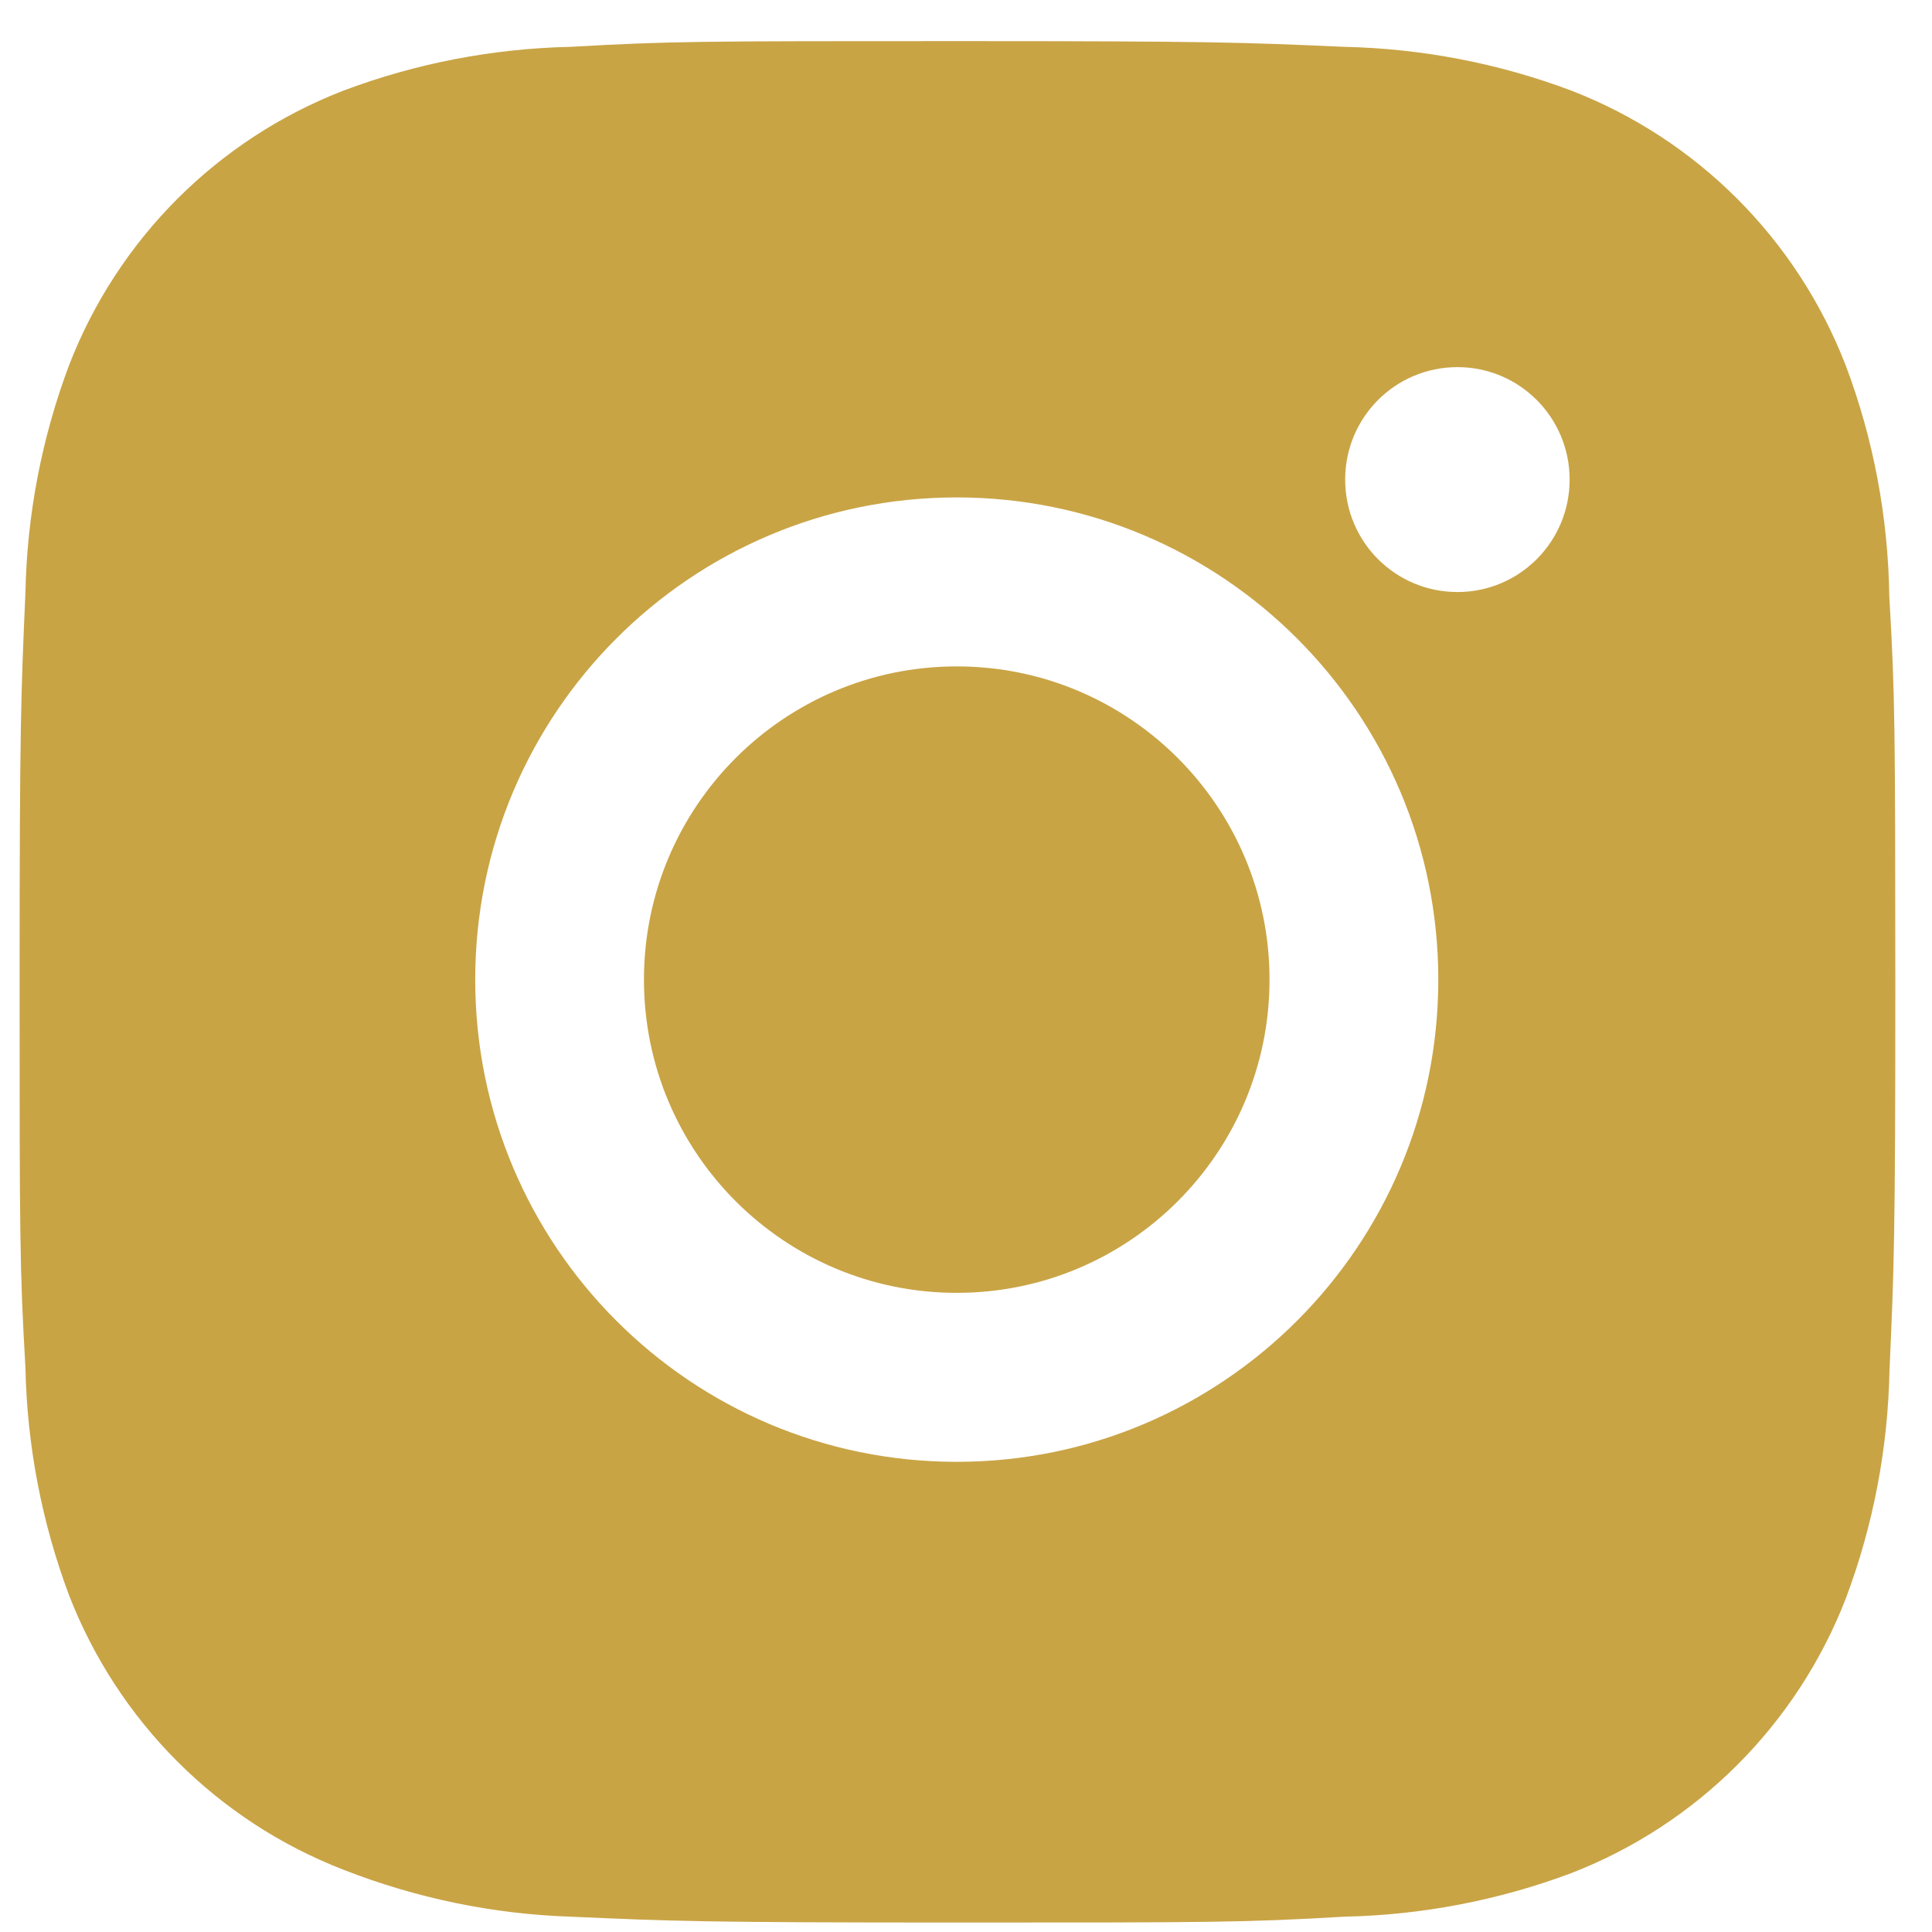 <svg width="39" height="39" viewBox="0 0 39 39" fill="none" xmlns="http://www.w3.org/2000/svg">
<path d="M38.138 12.039C38.115 10.445 37.821 8.864 37.257 7.373C36.271 4.828 34.263 2.815 31.721 1.83C30.251 1.276 28.697 0.979 27.125 0.945C25.102 0.855 24.46 0.83 19.326 0.83C14.191 0.83 13.533 0.83 11.525 0.945C9.954 0.979 8.4 1.276 6.931 1.83C4.388 2.815 2.378 4.828 1.394 7.373C0.841 8.845 0.543 10.401 0.513 11.974C0.423 14.002 0.396 14.644 0.396 19.785C0.396 24.927 0.396 25.584 0.513 27.597C0.545 29.172 0.841 30.726 1.394 32.202C2.38 34.745 4.388 36.758 6.933 37.743C8.396 38.316 9.95 38.64 11.527 38.691C13.552 38.781 14.193 38.809 19.328 38.809C24.463 38.809 25.121 38.809 27.129 38.691C28.7 38.659 30.253 38.362 31.725 37.809C34.267 36.821 36.275 34.808 37.261 32.265C37.815 30.791 38.111 29.237 38.142 27.66C38.233 25.634 38.26 24.992 38.26 19.849C38.256 14.707 38.256 14.054 38.138 12.039ZM19.313 29.509C13.943 29.509 9.593 25.152 9.593 19.775C9.593 14.398 13.943 10.041 19.313 10.041C24.679 10.041 29.034 14.398 29.034 19.775C29.034 25.152 24.679 29.509 19.313 29.509ZM29.421 11.951C28.165 11.951 27.154 10.936 27.154 9.681C27.154 8.426 28.165 7.411 29.421 7.411C30.672 7.411 31.685 8.426 31.685 9.681C31.685 10.936 30.672 11.951 29.421 11.951Z" fill="#C9A445"/>
<path d="M19.313 26.098C22.8 26.098 25.627 23.267 25.627 19.775C25.627 16.283 22.8 13.452 19.313 13.452C15.826 13.452 12.999 16.283 12.999 19.775C12.999 23.267 15.826 26.098 19.313 26.098Z" fill="#C9A445"/>
</svg>

